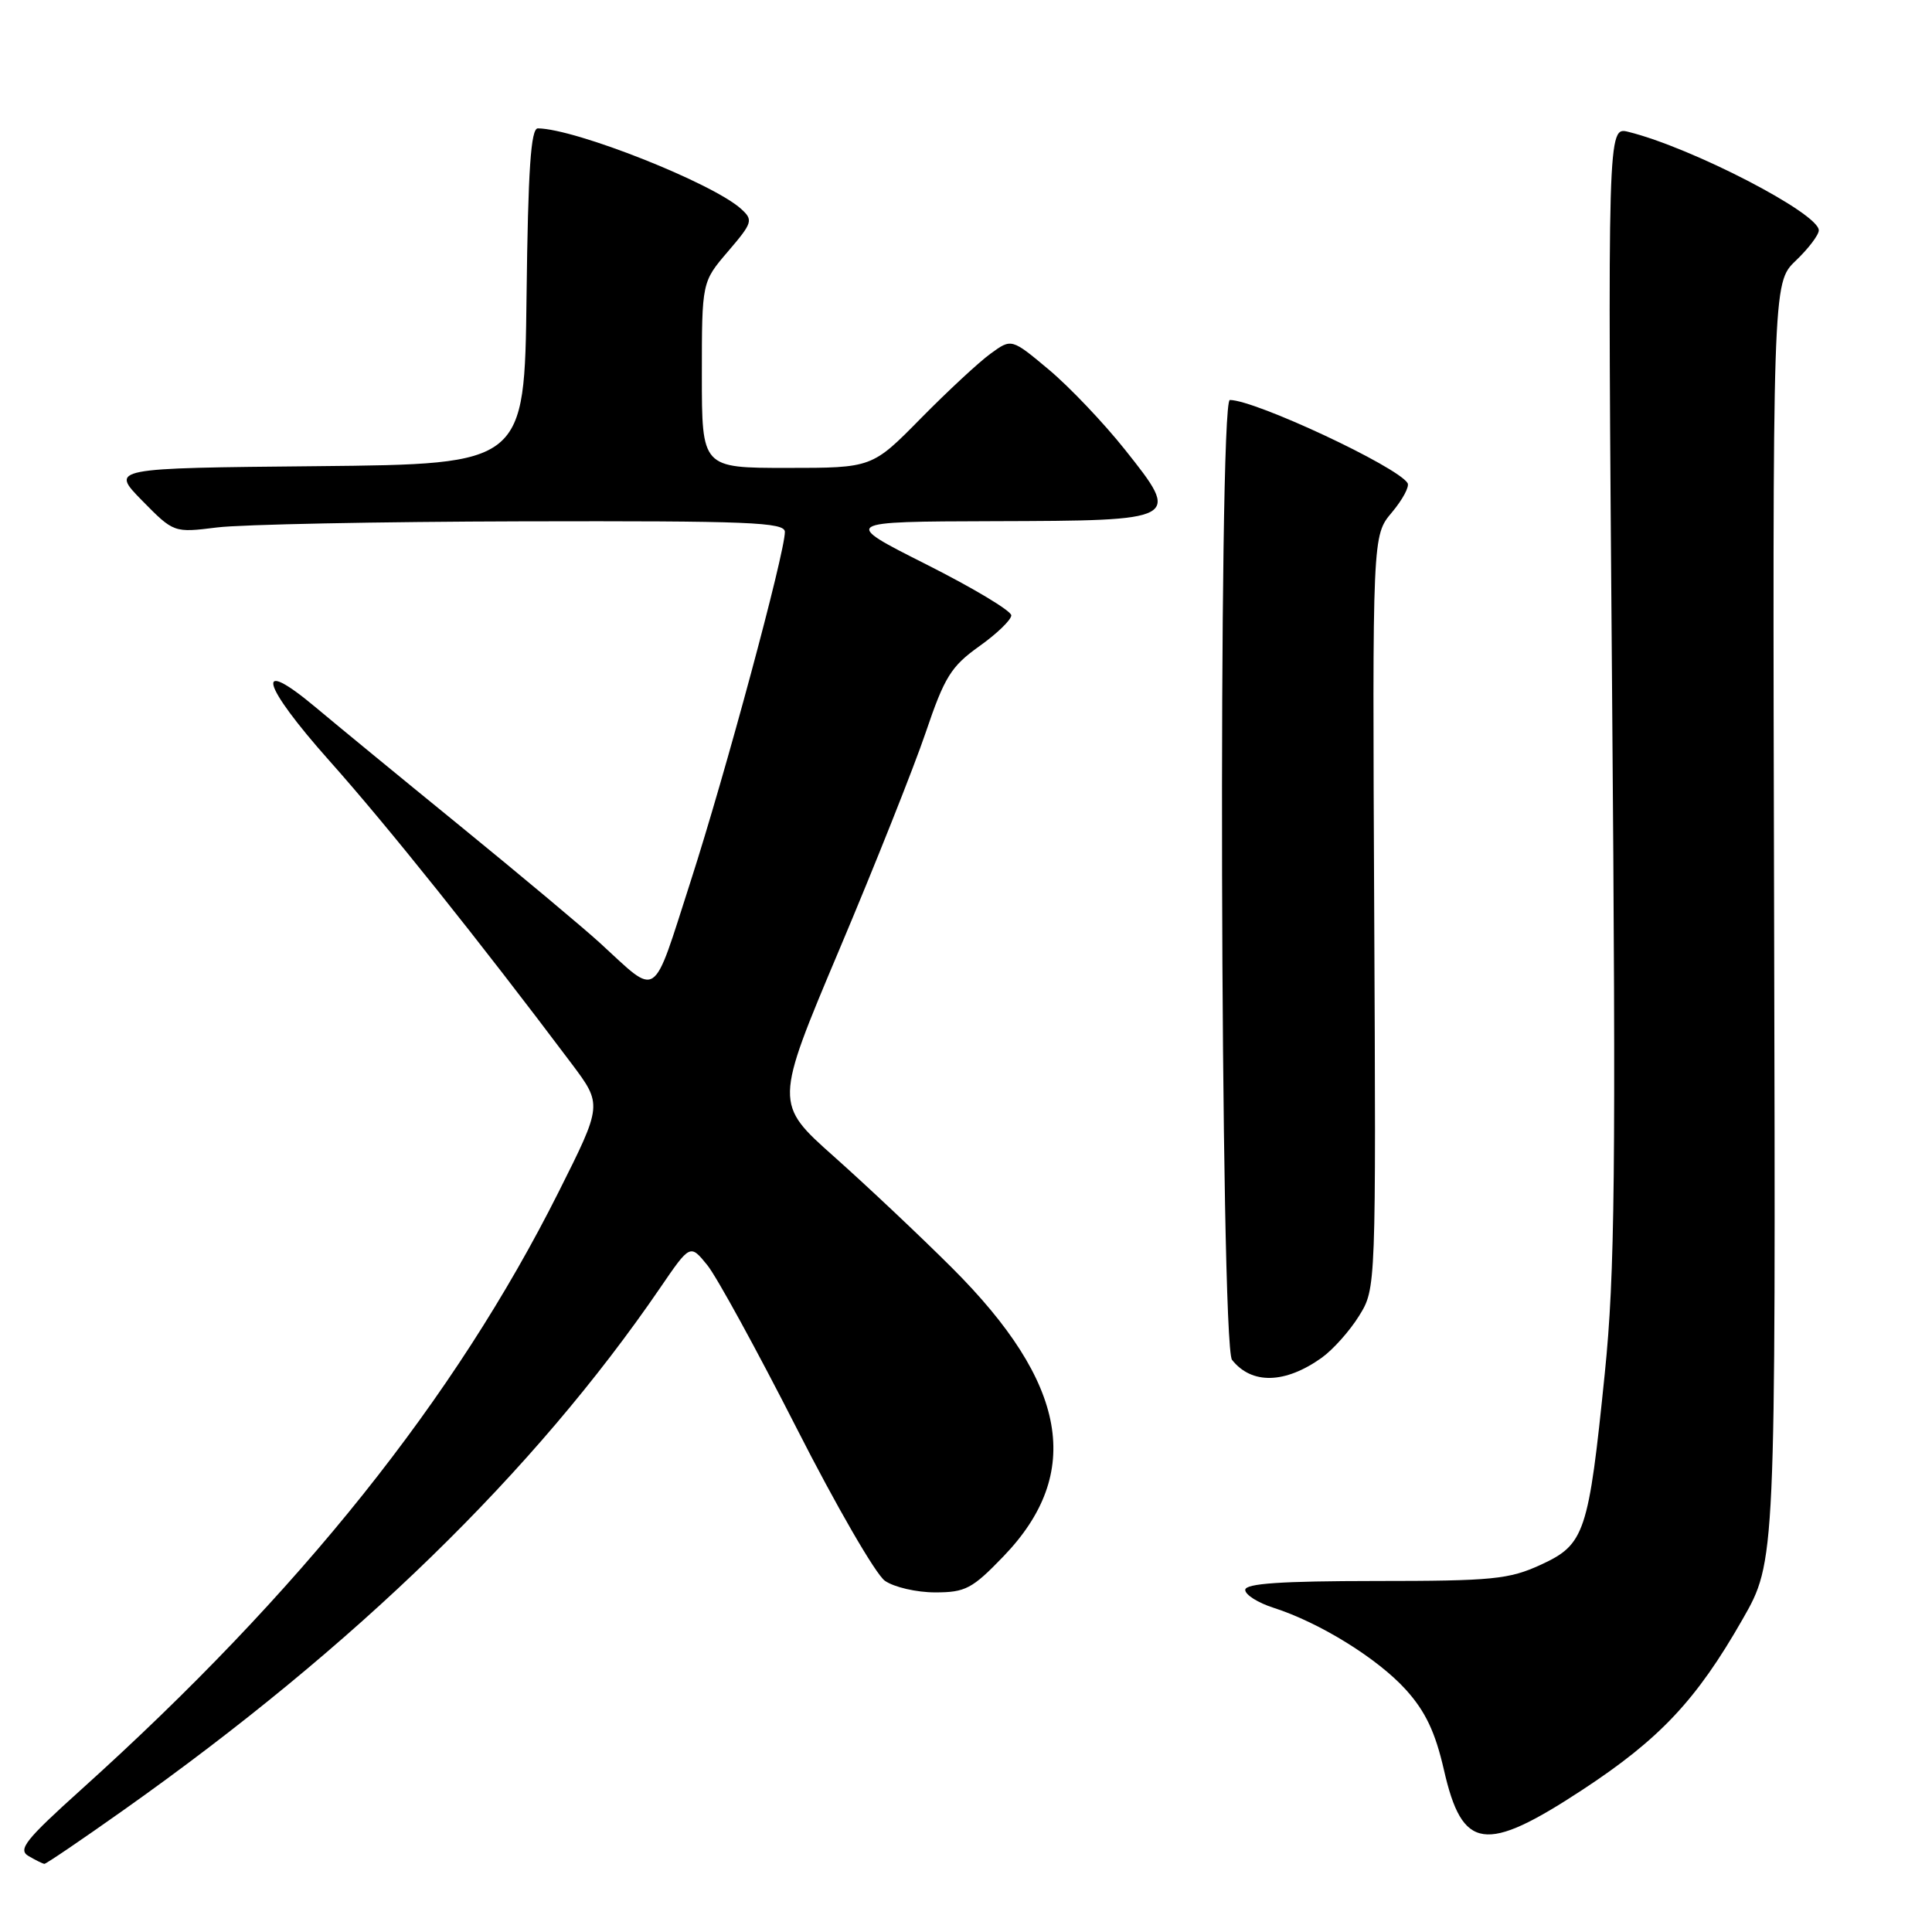 <?xml version="1.0" encoding="UTF-8" standalone="no"?>
<!DOCTYPE svg PUBLIC "-//W3C//DTD SVG 1.1//EN" "http://www.w3.org/Graphics/SVG/1.1/DTD/svg11.dtd" >
<svg xmlns="http://www.w3.org/2000/svg" xmlns:xlink="http://www.w3.org/1999/xlink" version="1.1" viewBox="0 0 256 256">
 <g >
 <path fill="currentColor"
d=" M 16.38 239.84 C 47.12 218.08 70.78 195.05 87.48 170.64 C 91.45 164.83 91.45 164.83 93.74 167.66 C 94.99 169.22 100.30 178.92 105.54 189.21 C 110.77 199.50 116.04 208.61 117.25 209.46 C 118.46 210.31 121.45 211.00 123.91 211.00 C 127.92 211.00 128.83 210.52 132.95 206.24 C 143.60 195.20 141.48 183.29 126.13 167.98 C 121.93 163.79 114.92 157.18 110.55 153.29 C 102.61 146.23 102.61 146.23 111.20 125.86 C 115.93 114.66 121.08 101.71 122.65 97.09 C 125.15 89.70 126.02 88.30 129.75 85.64 C 132.09 83.98 134.00 82.13 134.00 81.54 C 134.00 80.94 128.94 77.91 122.75 74.79 C 111.50 69.12 111.50 69.12 131.63 69.06 C 156.47 68.99 156.52 68.96 149.07 59.59 C 146.24 56.03 141.70 51.26 138.98 48.98 C 134.03 44.84 134.03 44.84 131.27 46.85 C 129.74 47.95 125.59 51.81 122.03 55.42 C 115.56 62.00 115.56 62.00 104.28 62.00 C 93.00 62.00 93.00 62.00 93.00 49.68 C 93.00 37.36 93.00 37.36 96.47 33.31 C 99.73 29.50 99.83 29.16 98.20 27.68 C 94.41 24.25 76.26 17.06 71.27 17.01 C 70.34 17.00 69.97 22.44 69.77 39.25 C 69.50 61.50 69.50 61.50 42.06 61.77 C 14.62 62.03 14.62 62.03 18.82 66.32 C 23.03 70.60 23.03 70.60 28.76 69.89 C 31.92 69.49 50.14 69.13 69.25 69.08 C 99.29 69.01 104.00 69.20 104.00 70.48 C 104.00 73.28 96.11 102.53 91.50 116.82 C 86.34 132.82 87.35 132.13 79.50 124.95 C 77.30 122.94 68.97 115.97 61.00 109.47 C 53.02 102.97 44.39 95.88 41.82 93.72 C 33.60 86.84 34.58 90.62 43.65 100.81 C 51.31 109.40 63.50 124.65 75.74 140.94 C 79.82 146.38 79.82 146.38 74.02 157.94 C 60.27 185.34 39.77 211.00 10.79 237.10 C 3.34 243.81 2.33 245.09 3.79 245.94 C 4.73 246.49 5.67 246.95 5.88 246.97 C 6.09 246.99 10.82 243.78 16.38 239.84 Z  M 209.65 237.18 C 219.95 230.42 224.79 225.26 230.89 214.58 C 235.29 206.89 235.29 206.89 235.08 122.19 C 234.87 37.50 234.87 37.50 237.93 34.56 C 239.62 32.95 241.00 31.13 241.00 30.52 C 241.00 28.26 224.14 19.54 215.76 17.47 C 213.01 16.79 213.01 16.79 213.61 91.64 C 214.13 155.64 213.99 168.75 212.64 182.00 C 210.49 203.17 209.99 204.65 204.18 207.33 C 199.96 209.27 197.79 209.49 182.25 209.49 C 169.73 209.50 165.00 209.82 165.00 210.67 C 165.00 211.32 166.69 212.38 168.75 213.04 C 174.84 214.99 182.54 219.75 186.29 223.90 C 188.88 226.77 190.18 229.51 191.33 234.53 C 193.76 245.20 196.77 245.63 209.65 237.18 Z  M 175.12 179.92 C 176.63 178.84 178.86 176.34 180.09 174.35 C 182.33 170.73 182.33 170.73 182.09 120.85 C 181.85 70.96 181.85 70.96 184.43 67.90 C 185.85 66.21 186.79 64.46 186.51 64.01 C 185.15 61.81 166.31 53.00 162.96 53.00 C 161.40 53.00 161.68 178.22 163.25 180.19 C 165.85 183.47 170.27 183.37 175.12 179.92 Z "/>
</g>
</svg>